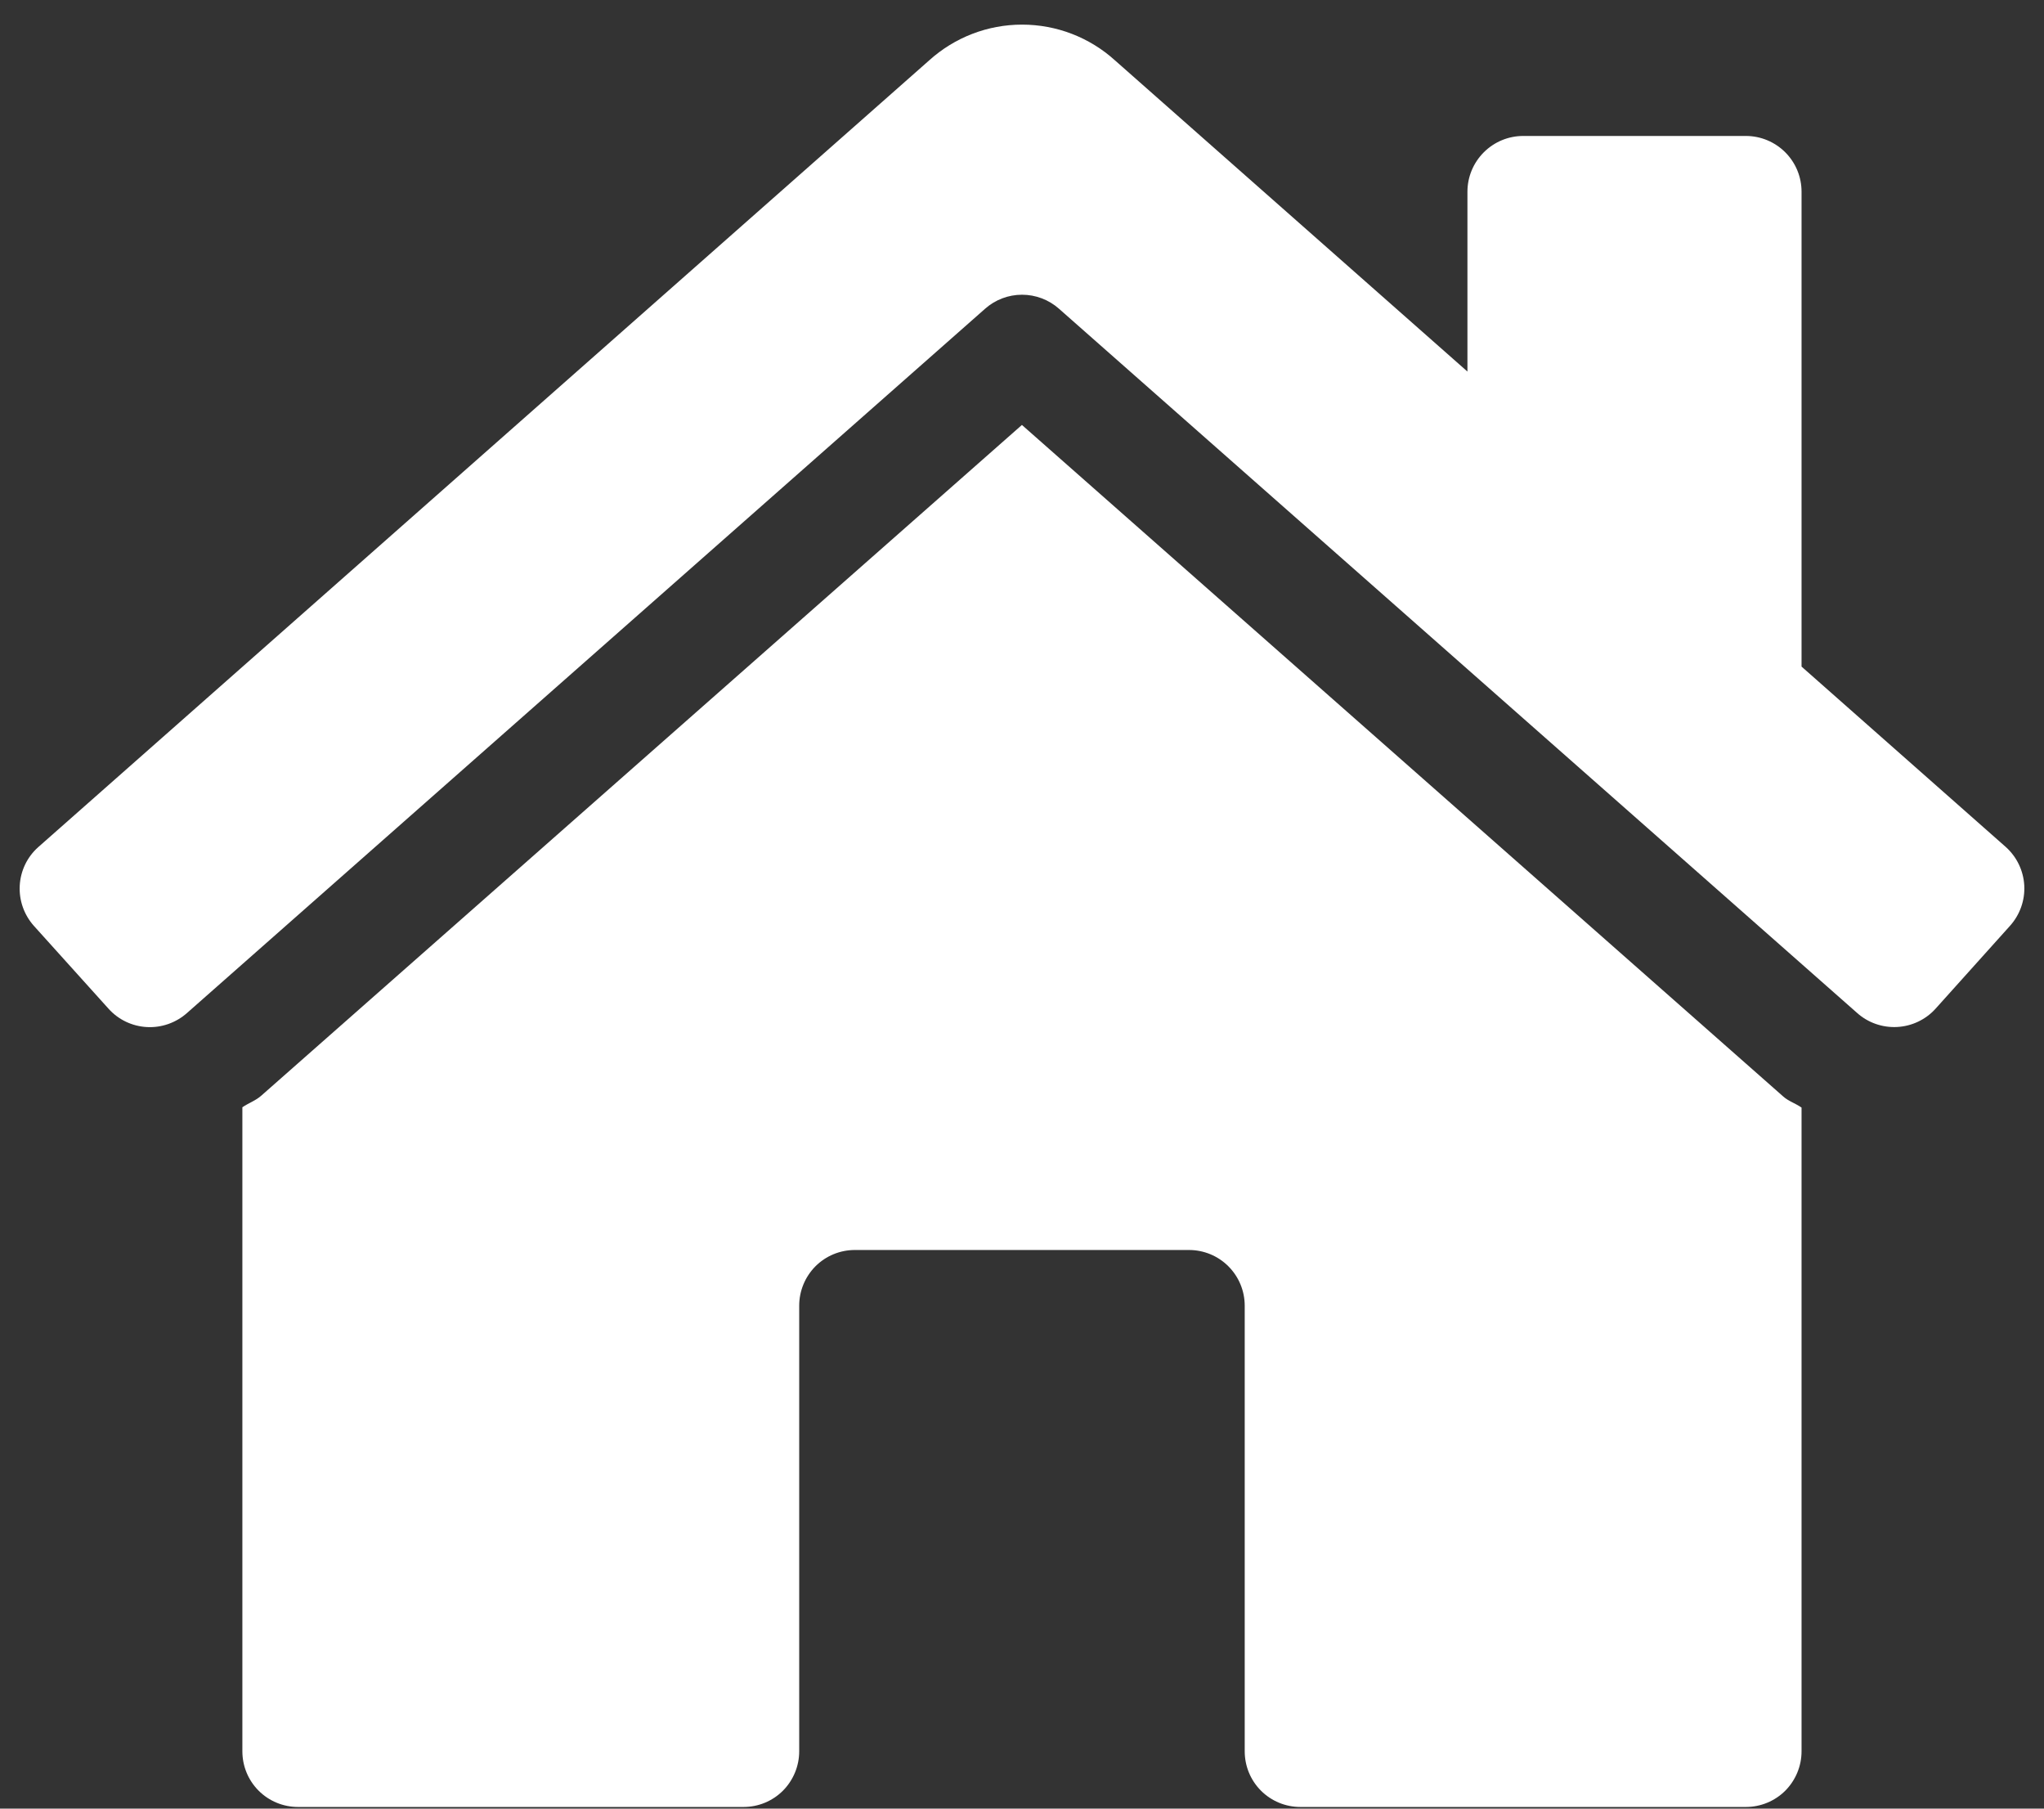 <svg width="26" height="23" viewBox="0 0 26 23" fill="none" xmlns="http://www.w3.org/2000/svg">
<rect x="0" y="0" width="26" height="23" fill="#333333" stroke="none"/>
<path d="M22.208 22.979H16.541C16.353 22.979 16.173 22.905 16.04 22.772C15.907 22.639 15.833 22.459 15.833 22.271V16.604C15.833 16.416 15.758 16.236 15.625 16.103C15.492 15.97 15.312 15.896 15.124 15.896H10.874C10.686 15.896 10.506 15.97 10.373 16.103C10.241 16.236 10.166 16.416 10.166 16.604V22.271C10.166 22.459 10.091 22.639 9.959 22.772C9.826 22.905 9.646 22.979 9.458 22.979H3.791C3.603 22.979 3.423 22.905 3.29 22.772C3.157 22.639 3.083 22.459 3.083 22.271V14.081C3.161 14.027 3.253 13.997 3.325 13.932L12.999 5.404L22.683 13.944C22.751 14.005 22.841 14.032 22.916 14.085V22.271C22.916 22.459 22.841 22.639 22.709 22.772C22.576 22.905 22.395 22.979 22.208 22.979Z" fill="white"/>
<path d="M23.621 12.88L13.469 3.925C13.34 3.811 13.173 3.748 13 3.748C12.828 3.748 12.661 3.811 12.532 3.925L2.38 12.881C2.24 13.006 2.056 13.071 1.869 13.061C1.681 13.051 1.505 12.967 1.38 12.827L0.431 11.774C0.306 11.634 0.241 11.45 0.251 11.263C0.261 11.075 0.345 10.899 0.485 10.774L11.818 0.769C12.143 0.475 12.564 0.313 13.001 0.313C13.438 0.313 13.86 0.475 14.184 0.769L18.666 4.725V2.438C18.666 2.25 18.741 2.07 18.874 1.937C19.007 1.804 19.187 1.729 19.375 1.729H22.208C22.396 1.729 22.576 1.804 22.709 1.937C22.842 2.07 22.916 2.25 22.916 2.438V8.477L25.515 10.772C25.654 10.897 25.739 11.073 25.749 11.261C25.759 11.448 25.694 11.632 25.569 11.772L24.621 12.827C24.496 12.966 24.32 13.05 24.132 13.06C23.945 13.07 23.761 13.006 23.621 12.88V12.88Z" fill="white"/>
</svg>
